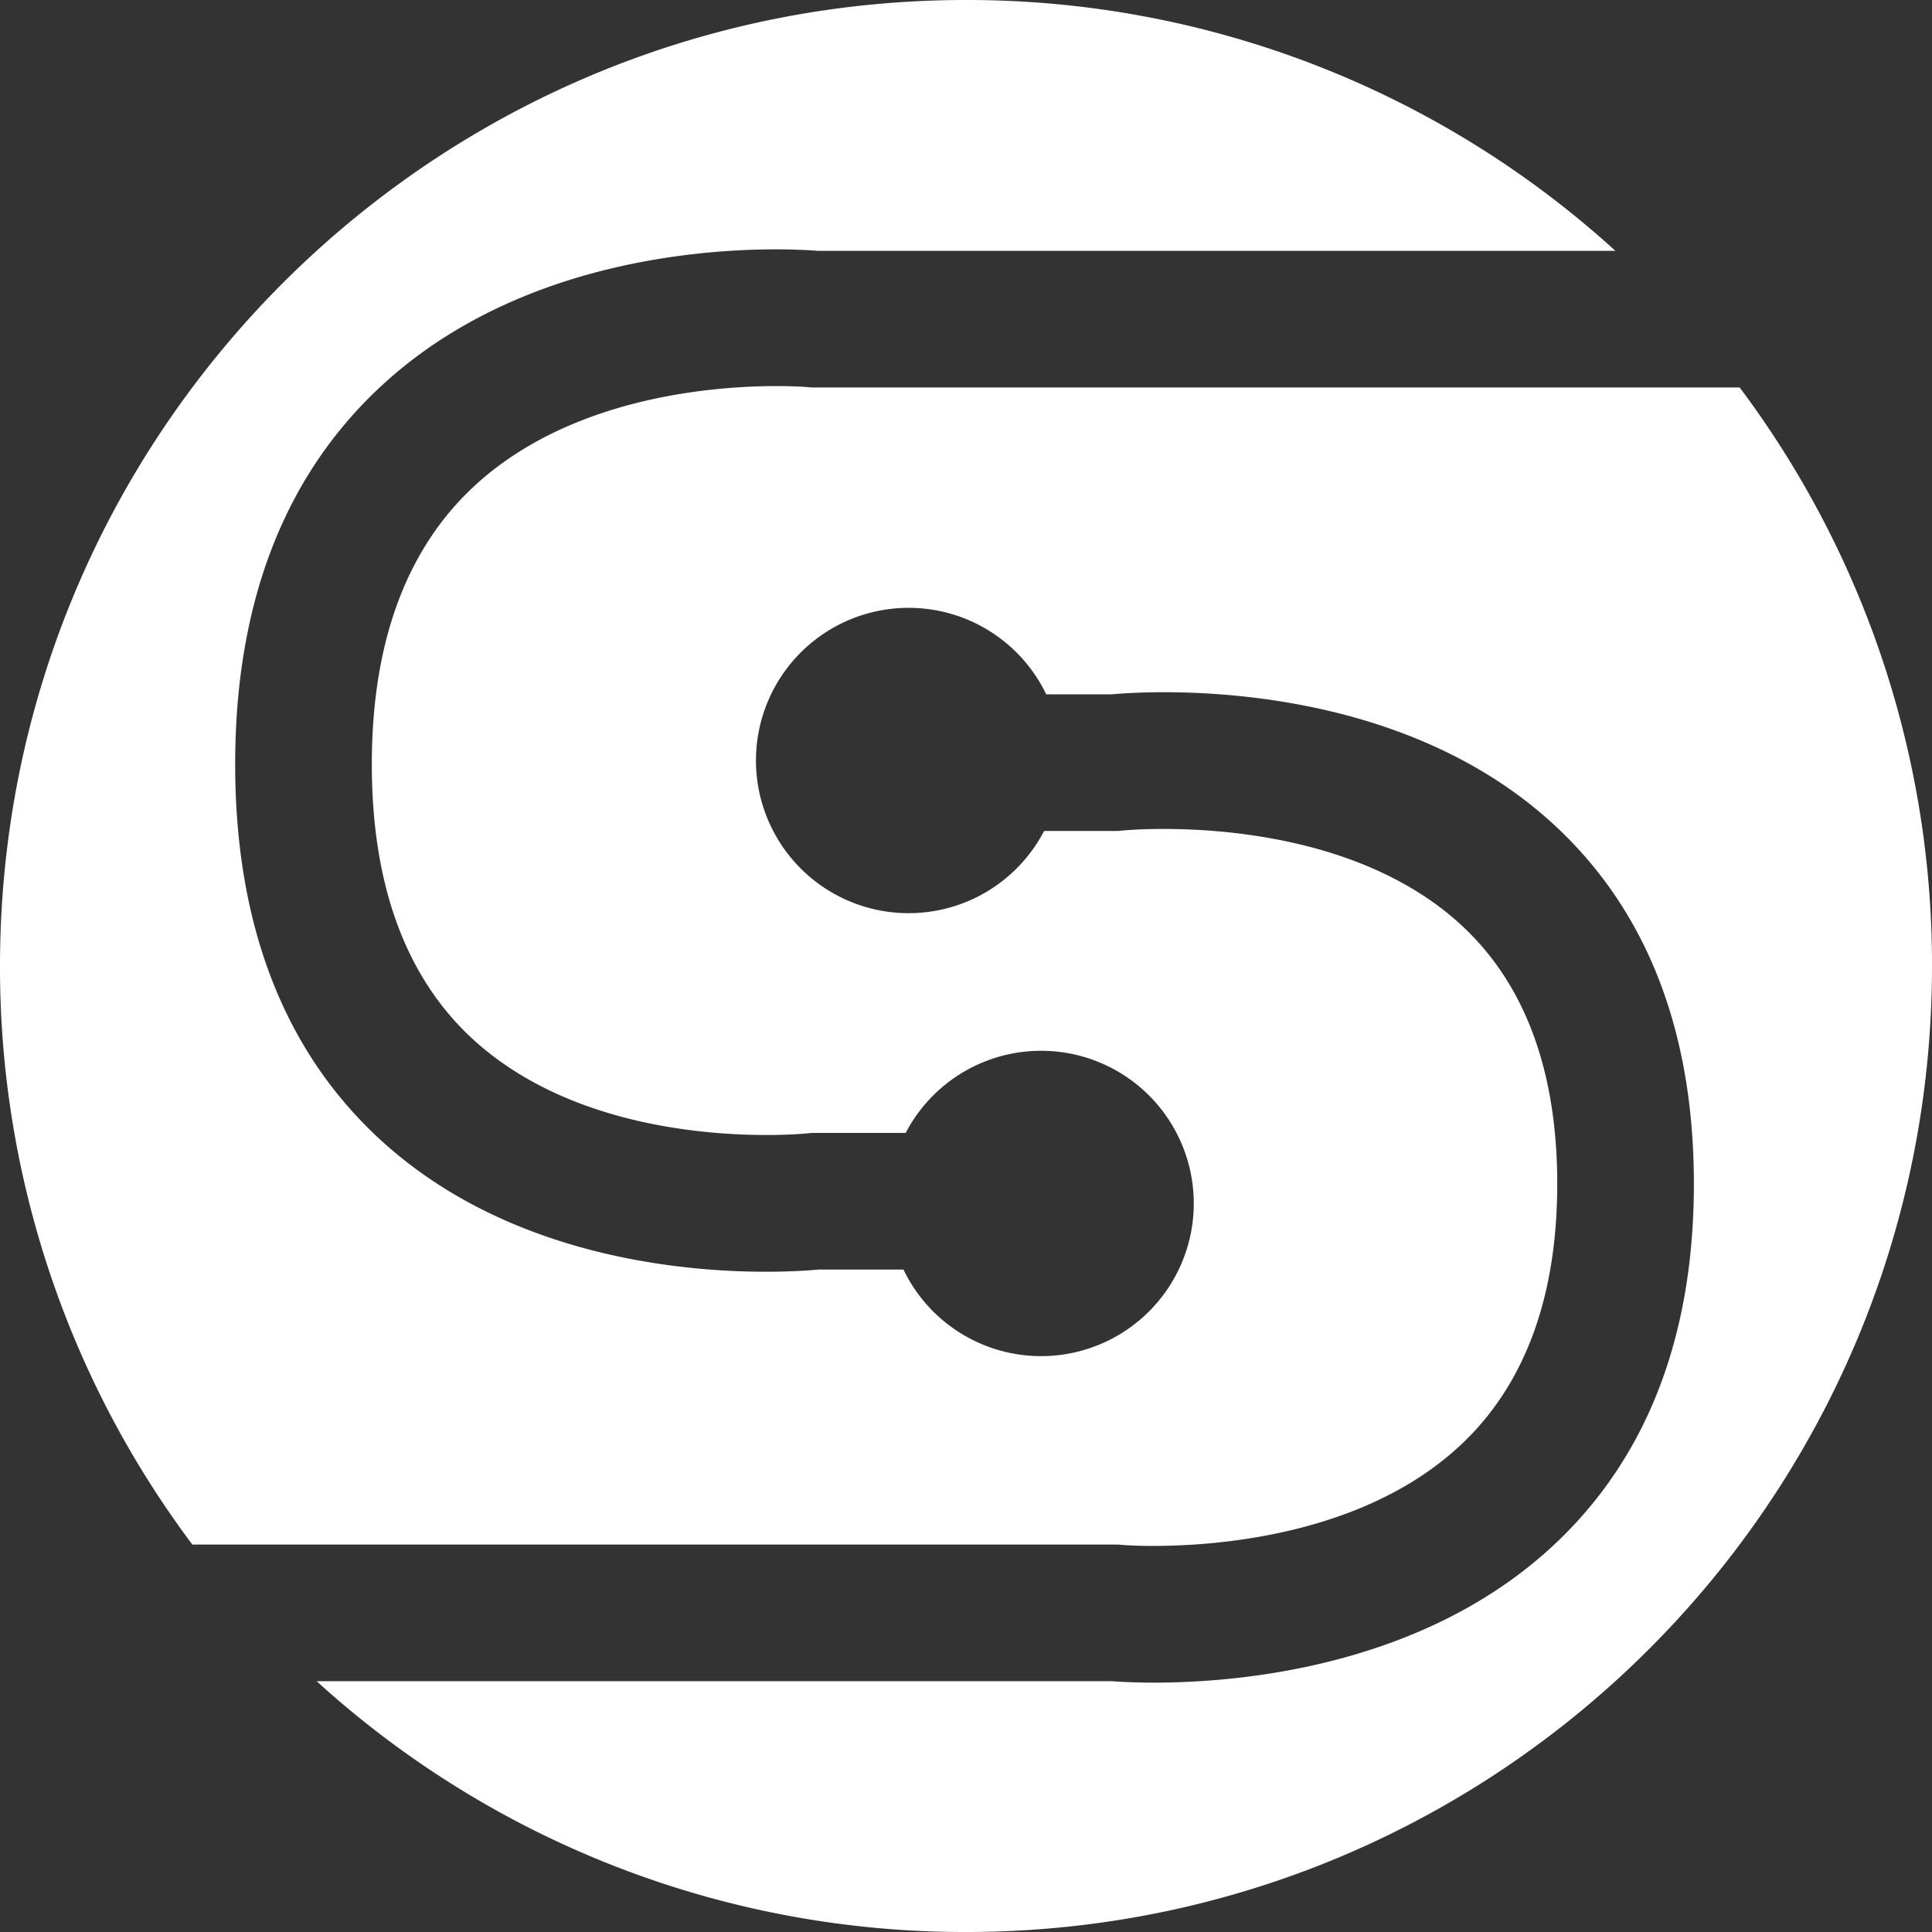 <?xml version="1.0" encoding="UTF-8" standalone="no"?>
<svg
   data-name="Layer 1"
   viewBox="0 0 719.403 719.405"
   version="1.1"
   id="svg4"
   sodipodi:docname="switchboard.svg"
   width="719.403"
   height="719.405"
   inkscape:version="1.1 (c4e8f9ed74, 2021-05-24)"
   xmlns:inkscape="http://www.inkscape.org/namespaces/inkscape"
   xmlns:sodipodi="http://sodipodi.sourceforge.net/DTD/sodipodi-0.dtd"
   xmlns="http://www.w3.org/2000/svg"
   xmlns:svg="http://www.w3.org/2000/svg">
  <rect x="0" y="0" width="719.403" height="719.405" fill="#333333" stroke="none"/>
  <defs
     id="defs8" />
  <sodipodi:namedview
     id="namedview6"
     pagecolor="#ffffff"
     bordercolor="#666666"
     borderopacity="1.0"
     inkscape:pageshadow="2"
     inkscape:pageopacity="0.0"
     inkscape:pagecheckerboard="0"
     showgrid="false"
     width="719.403px"
     fit-margin-top="0"
     fit-margin-left="0"
     fit-margin-right="0"
     fit-margin-bottom="0"
     inkscape:zoom="0.96111111"
     inkscape:cx="360.52023"
     inkscape:cy="360.52023"
     inkscape:window-width="1920"
     inkscape:window-height="1080"
     inkscape:window-x="0"
     inkscape:window-y="0"
     inkscape:window-maximized="1"
     inkscape:current-layer="svg4" />
  <path
     d="M 647.788,144.283 H 302.187 l -1.25,-0.124 c -0.693,-0.066 -76.633,-6.618 -123.705,36.259 -25.734,23.44 -38.783,58.485 -38.783,104.163 0,45.548 12.97,80.274 38.549,103.207 46.927,42.074 122.85,34.311 123.61,34.234 l 1.379,-0.151 1.455,-0.008 h 33.8 a 56.85,56.85 0 1 1 -0.82,50.878 h -31.705 c -3.056,0.285 -9.956,0.806 -19.503,0.806 -32.382,0 -95.226,-6.002 -141.87,-47.6 -37.008,-33.005 -55.773,-80.567 -55.773,-141.366 0,-60.773 18.746,-108.57 55.717,-142.065 C 203.866,87.633 291.854,92.393 304.532,93.405 H 601.513 A 358.39,358.39 0 0 0 359.7,3.6323879e-4 C 161.044,3.6323879e-4 4.4321105e-4,161.044 4.4321105e-4,359.702 A 358.102,358.102 0 0 0 71.63,575.14 H 416.428 l 1.206,0.116 c 0.714,0.063 78.406,6.547 125.353,-36.344 24.465,-22.35 36.87,-55.353 36.87,-98.09 0,-42.615 -12.33,-75.316 -36.649,-97.198 -46.802,-42.114 -124.475,-34.445 -125.253,-34.358 l -1.335,0.141 -1.405,0.007 H 388.781 a 56.85,56.85 0 1 1 0.791,-50.879 h 24.407 c 13.364,-1.212 102.649,-6.999 162.976,47.013 35.686,31.95 53.78,77.462 53.78,135.275 0,57.783 -18.074,103.512 -53.722,135.917 -48.597,44.177 -116.05,49.807 -147.258,49.808 -7.65,0 -13.116,-0.338 -15.6,-0.53 H 117.912 a 358.389,358.389 0 0 0 241.79,93.386 c 198.657,0 359.7,-161.045 359.7,-359.702 a 358.102,358.102 0 0 0 -71.615,-215.419 z"
     fill="#ffffff"
     id="path2"
     style="stroke-width:1" />
</svg>
